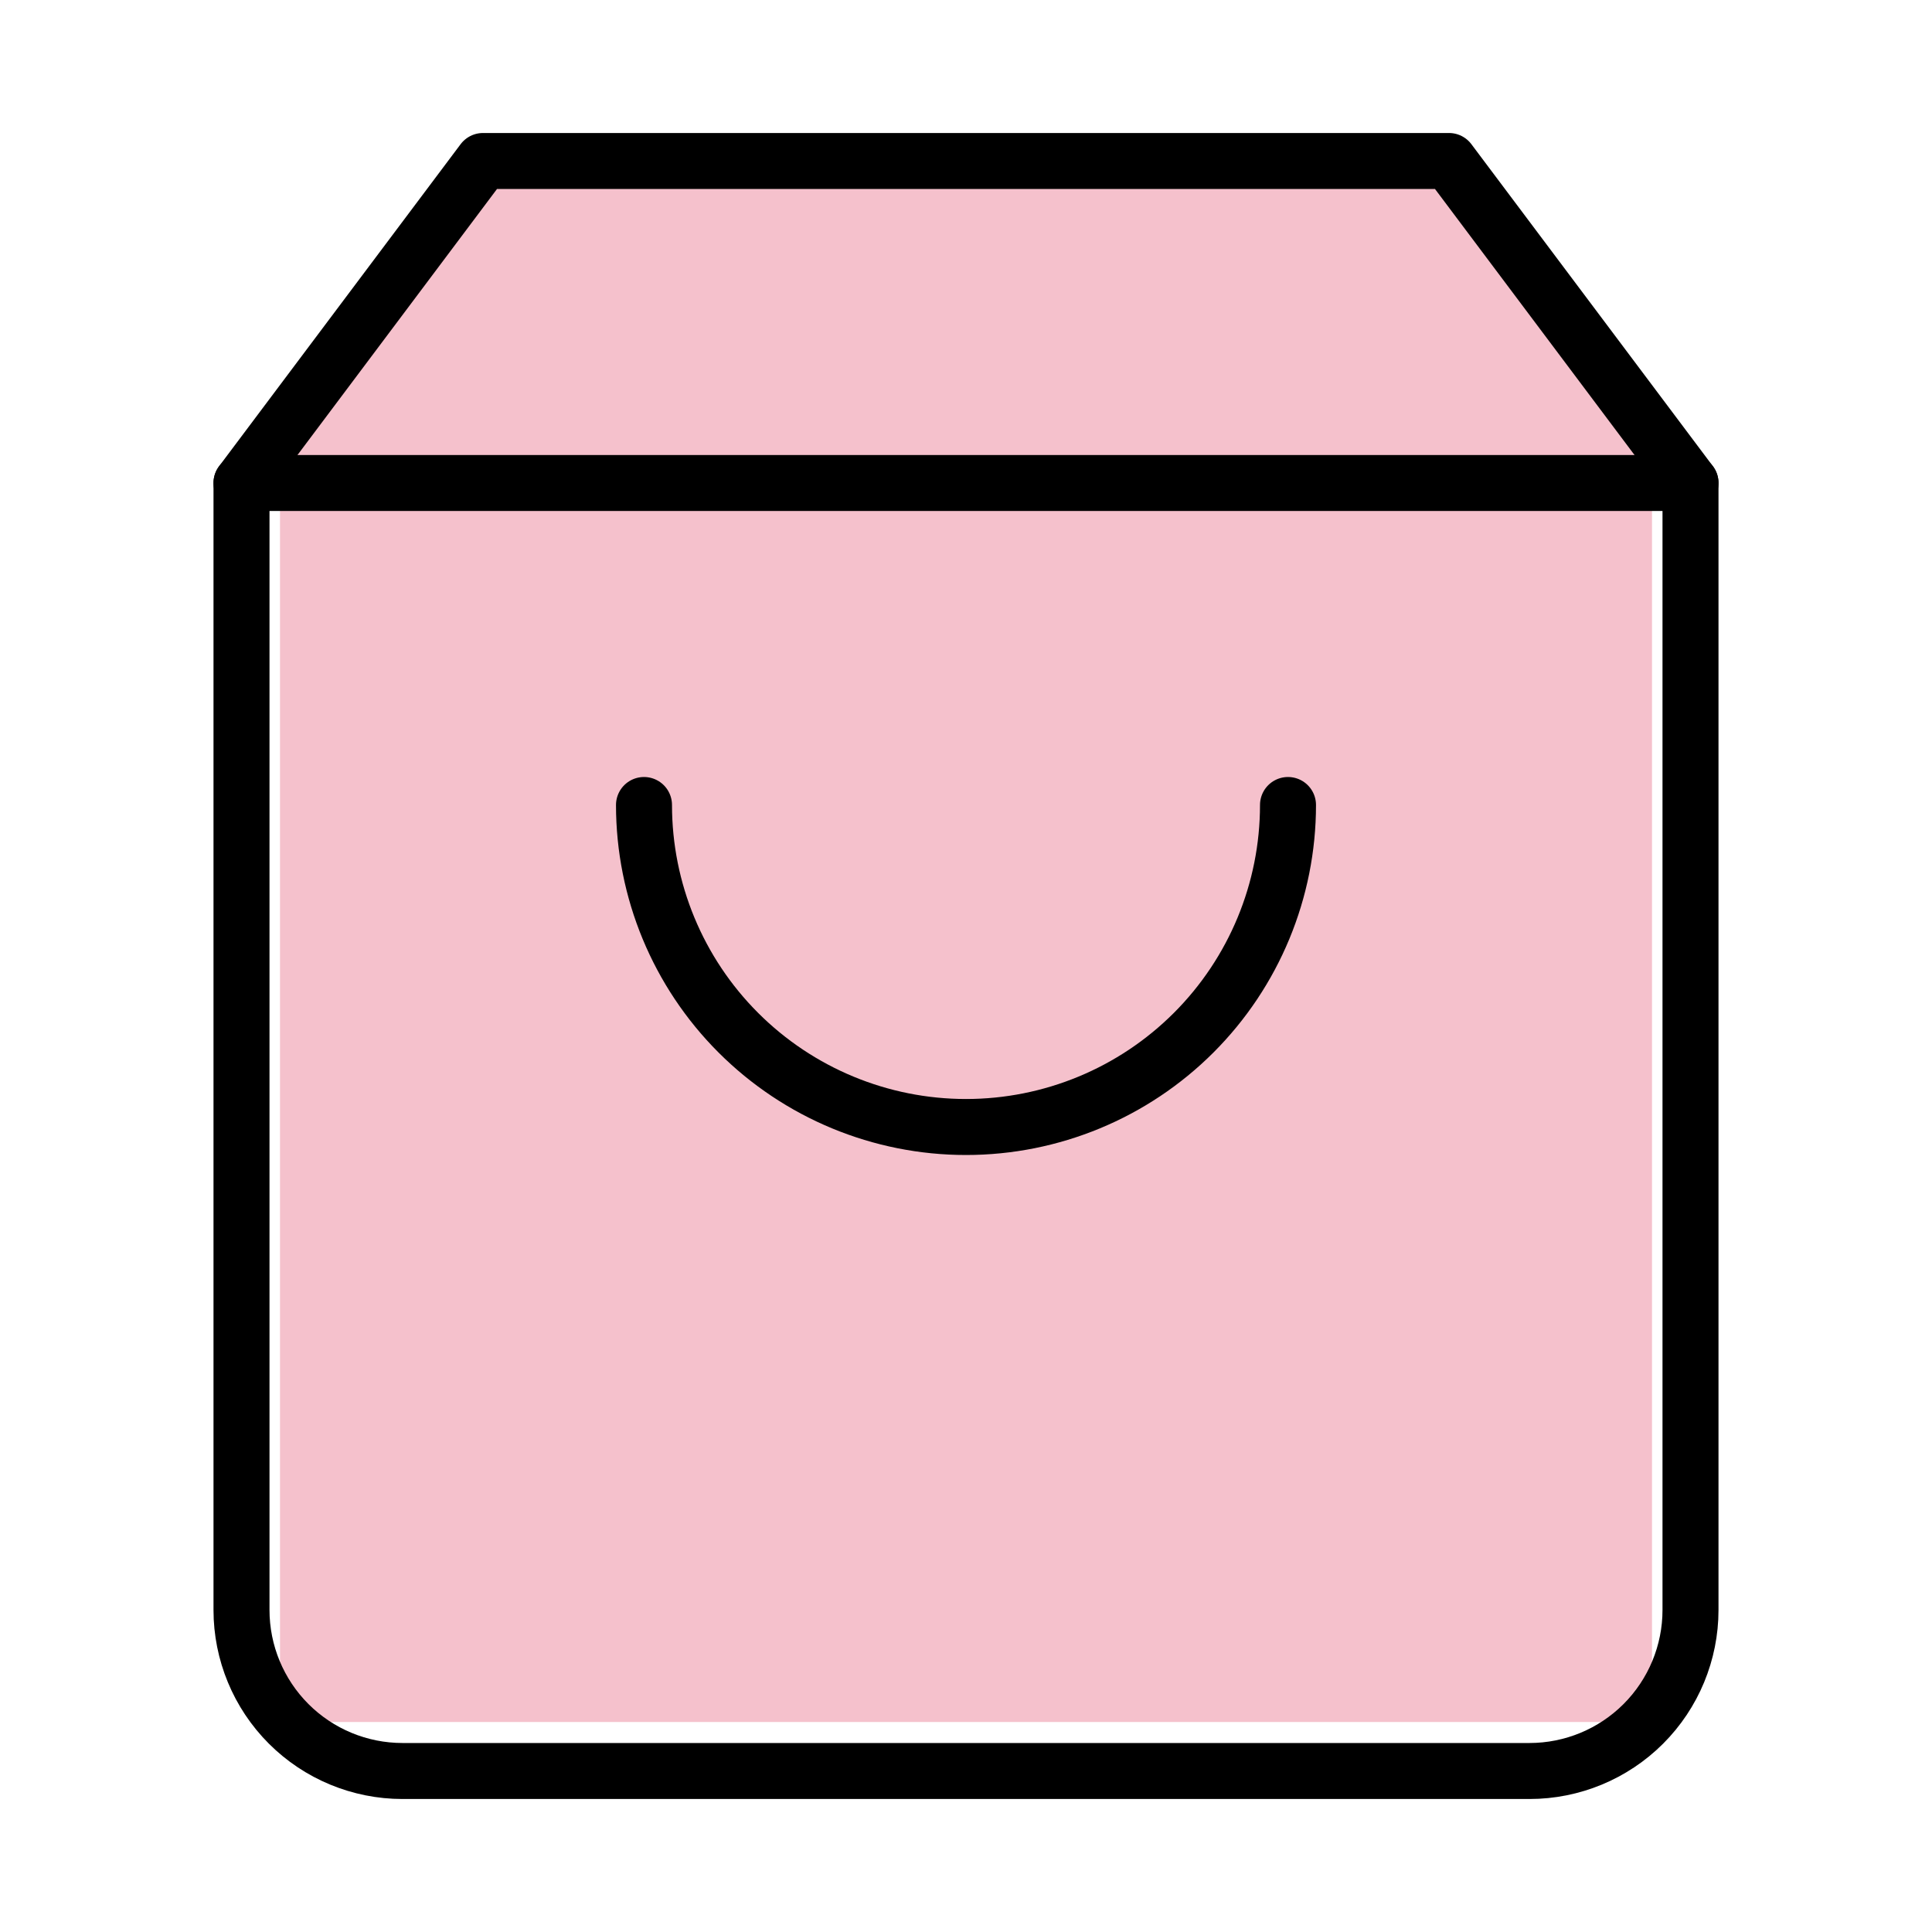 <svg width="138" height="138" viewBox="0 0 138 138" fill="none" xmlns="http://www.w3.org/2000/svg">
<path d="M20 29L36.5 12H62.5H103.5L118 32.5V123H20V29Z" fill="#F5C1CC"/>
<path d="M34.5 11.5L17.25 34.5V115C17.25 118.05 18.462 120.975 20.618 123.132C22.775 125.288 25.7 126.5 28.75 126.5H109.25C112.3 126.5 115.225 125.288 117.382 123.132C119.538 120.975 120.75 118.05 120.75 115V34.5L103.5 11.5H34.5Z" stroke="black" stroke-width="4" stroke-linecap="round" stroke-linejoin="round"/>
<path d="M17.25 34.5H120.75" stroke="black" stroke-width="4" stroke-linecap="round" stroke-linejoin="round"/>
<path d="M92 57.5C92 63.6 89.577 69.45 85.263 73.763C80.95 78.077 75.1 80.5 69 80.5C62.9 80.5 57.05 78.077 52.736 73.763C48.423 69.45 46 63.6 46 57.5" stroke="black" stroke-width="4" stroke-linecap="round" stroke-linejoin="round"/>
</svg>
